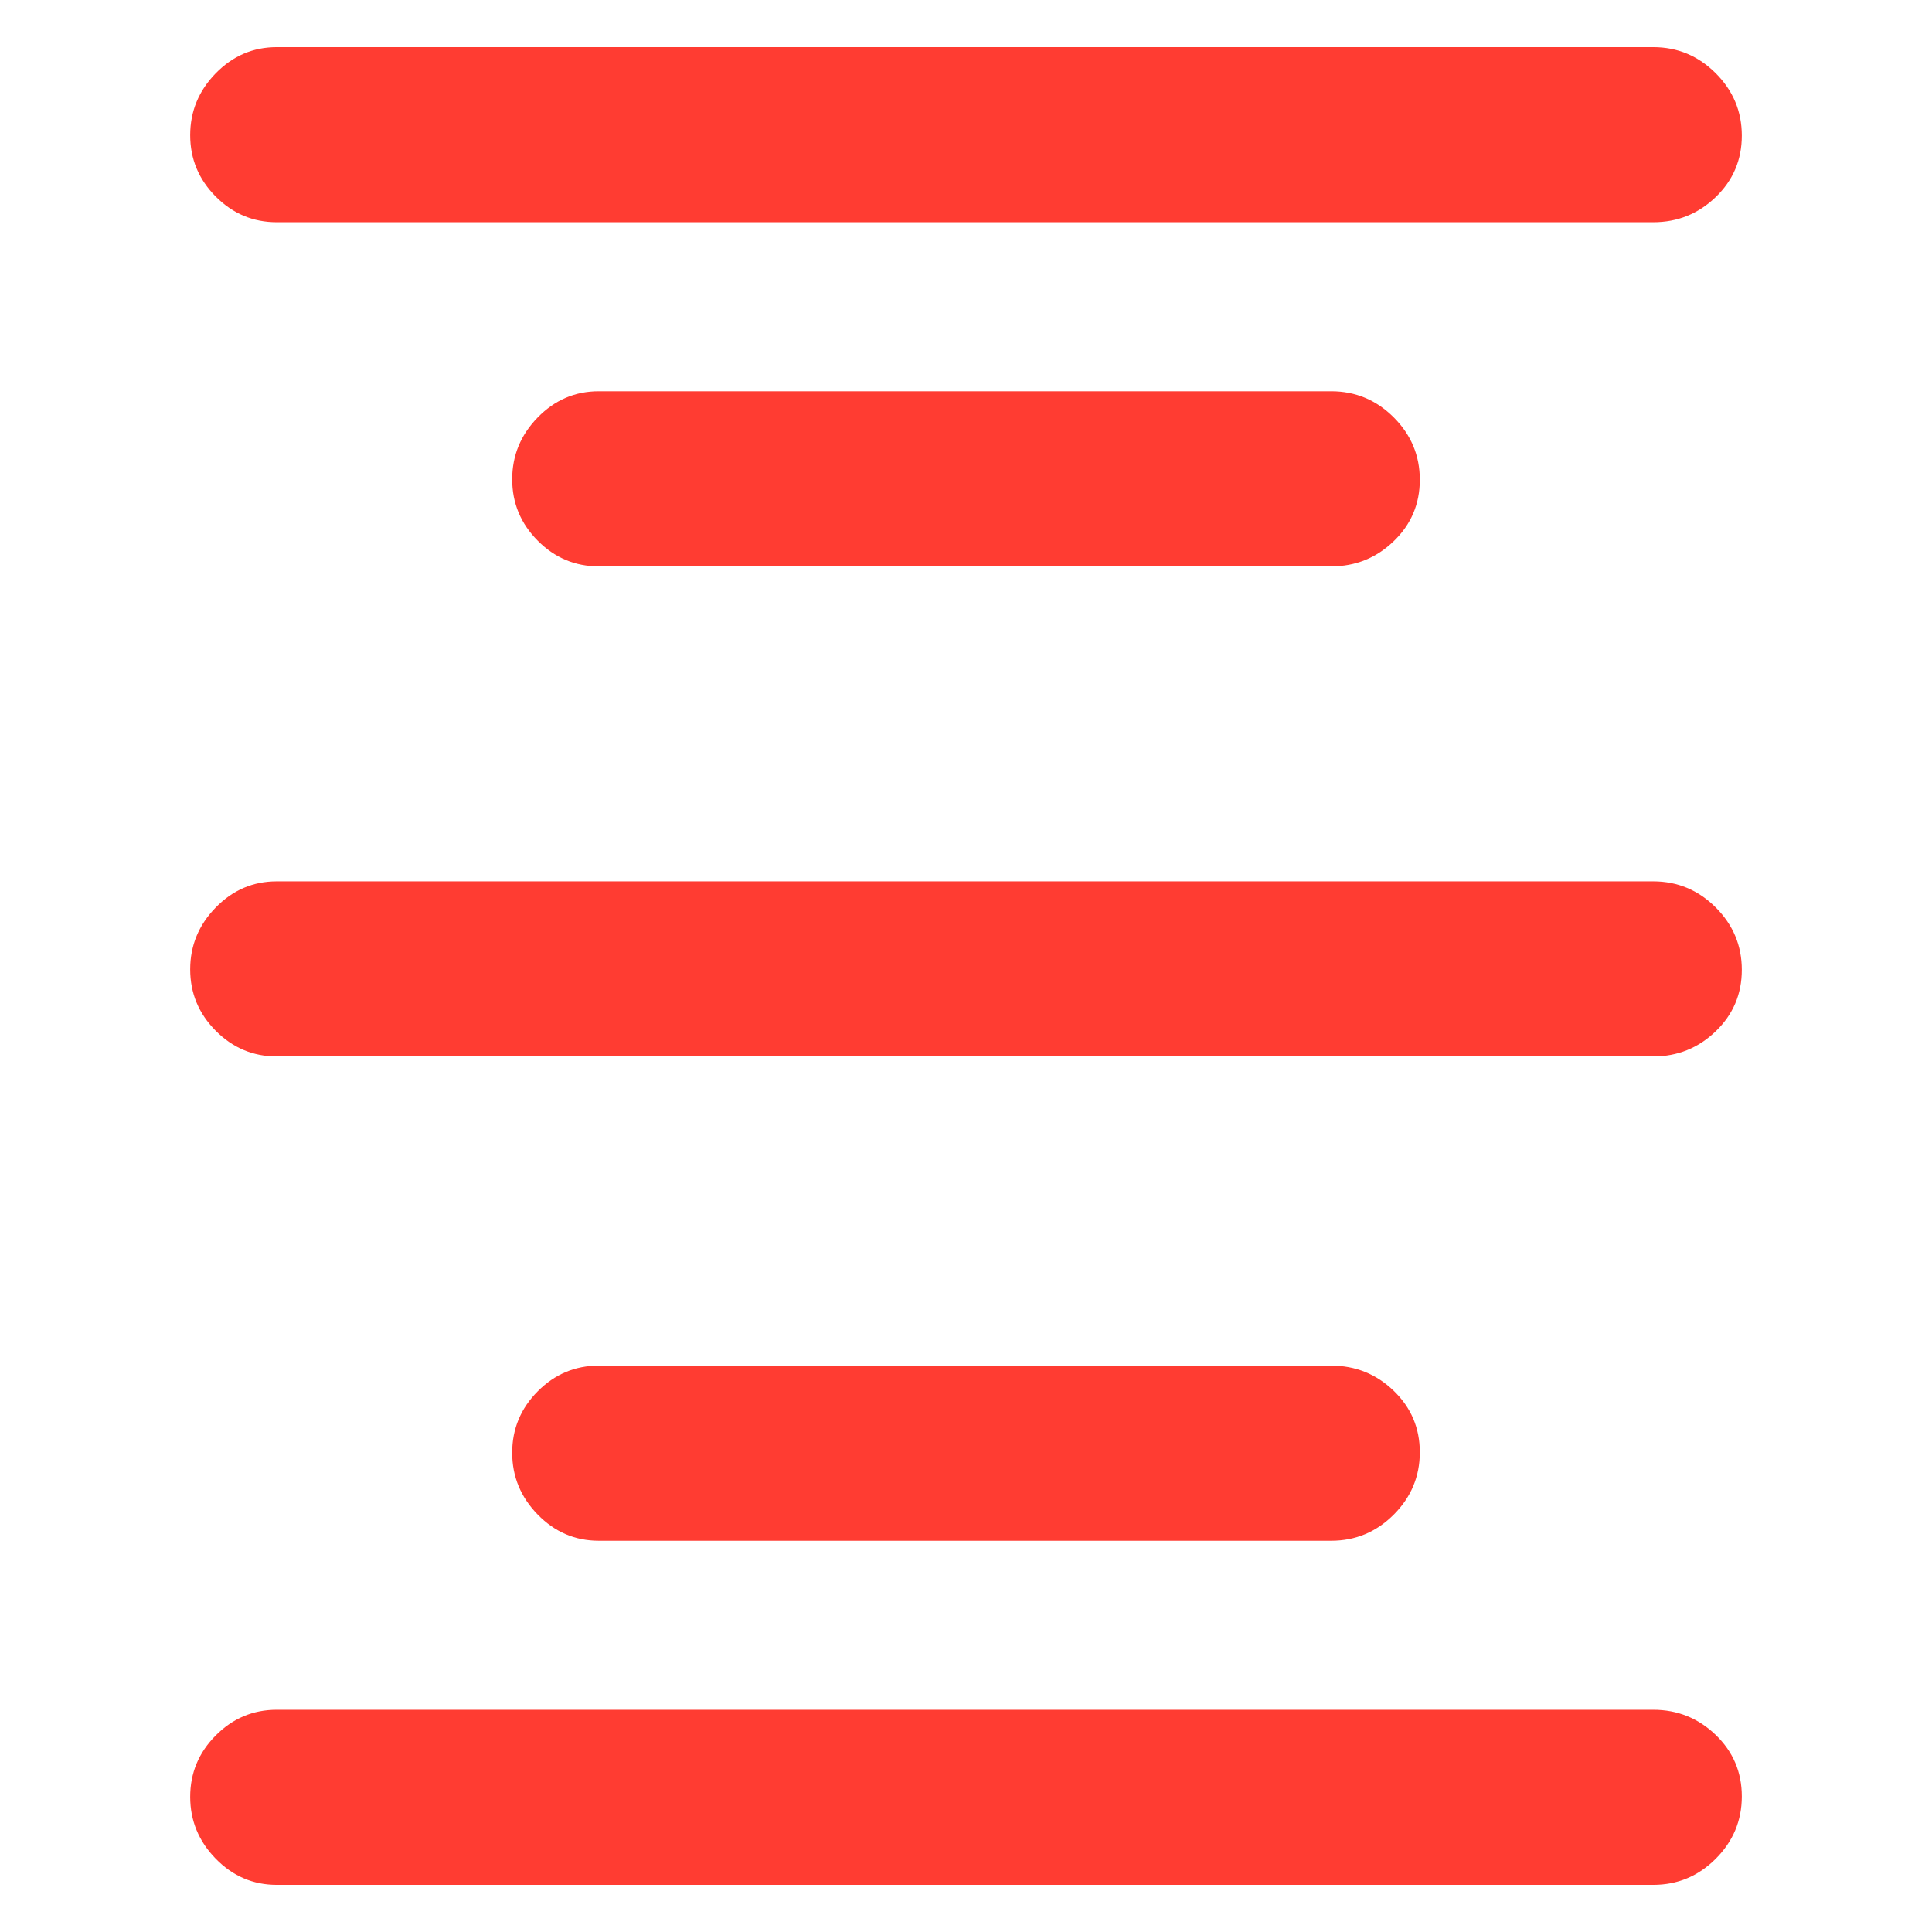 <svg height="48" viewBox="0 -960 960 960" width="48" xmlns="http://www.w3.org/2000/svg"><path fill="rgb(255, 60, 50)" d="m137.5-435.06c-11.747 0-21.85-4.25-30.31-12.76s-12.69-18.68-12.69-30.5c0-11.83 4.23-22.07 12.69-30.74s18.563-13 30.31-13h684c12.033 0 22.377 4.32 31.03 12.96 8.647 8.65 12.97 18.98 12.97 31 0 12.03-4.323 22.21-12.97 30.54-8.653 8.33-18.997 12.5-31.03 12.5zm0-414.52c-11.747 0-21.85-4.25-30.31-12.76s-12.69-18.68-12.69-30.5 4.23-22.07 12.69-30.74c8.46-8.66 18.563-13 30.31-13h684c12.033 0 22.377 4.32 31.03 12.96 8.647 8.65 12.97 18.98 12.97 31 0 12.03-4.323 22.21-12.97 30.54-8.653 8.34-18.997 12.5-31.03 12.5zm160 171c-11.747 0-21.85-4.25-30.31-12.76s-12.69-18.68-12.69-30.5 4.23-22.07 12.69-30.74c8.46-8.66 18.563-13 30.31-13h364c12.033 0 22.377 4.32 31.03 12.96 8.647 8.65 12.97 18.98 12.97 31 0 12.03-4.323 22.21-12.97 30.54-8.653 8.34-18.997 12.5-31.03 12.5zm524 568.16c12.033 0 22.377 4.17 31.03 12.497 8.647 8.335 12.97 18.515 12.97 30.545 0 12.02-4.323 22.35-12.97 31-8.653 8.64-18.997 12.96-31.03 12.96h-684c-11.747 0-21.85-4.33-30.31-13s-12.69-18.91-12.69-30.74c0-11.82 4.23-21.99 12.69-30.495 8.46-8.517 18.563-12.767 30.31-12.767zm-160-171c12.033 0 22.377 4.17 31.03 12.5 8.647 8.34 12.97 18.52 12.97 30.55 0 12.02-4.323 22.34-12.97 31-8.653 8.63-18.997 12.96-31.03 12.96h-364c-11.747 0-21.85-4.34-30.31-13-8.46-8.68-12.69-18.91-12.69-30.74 0-11.82 4.23-21.99 12.69-30.51 8.46-8.51 18.563-12.76 30.31-12.76z"/></svg>
